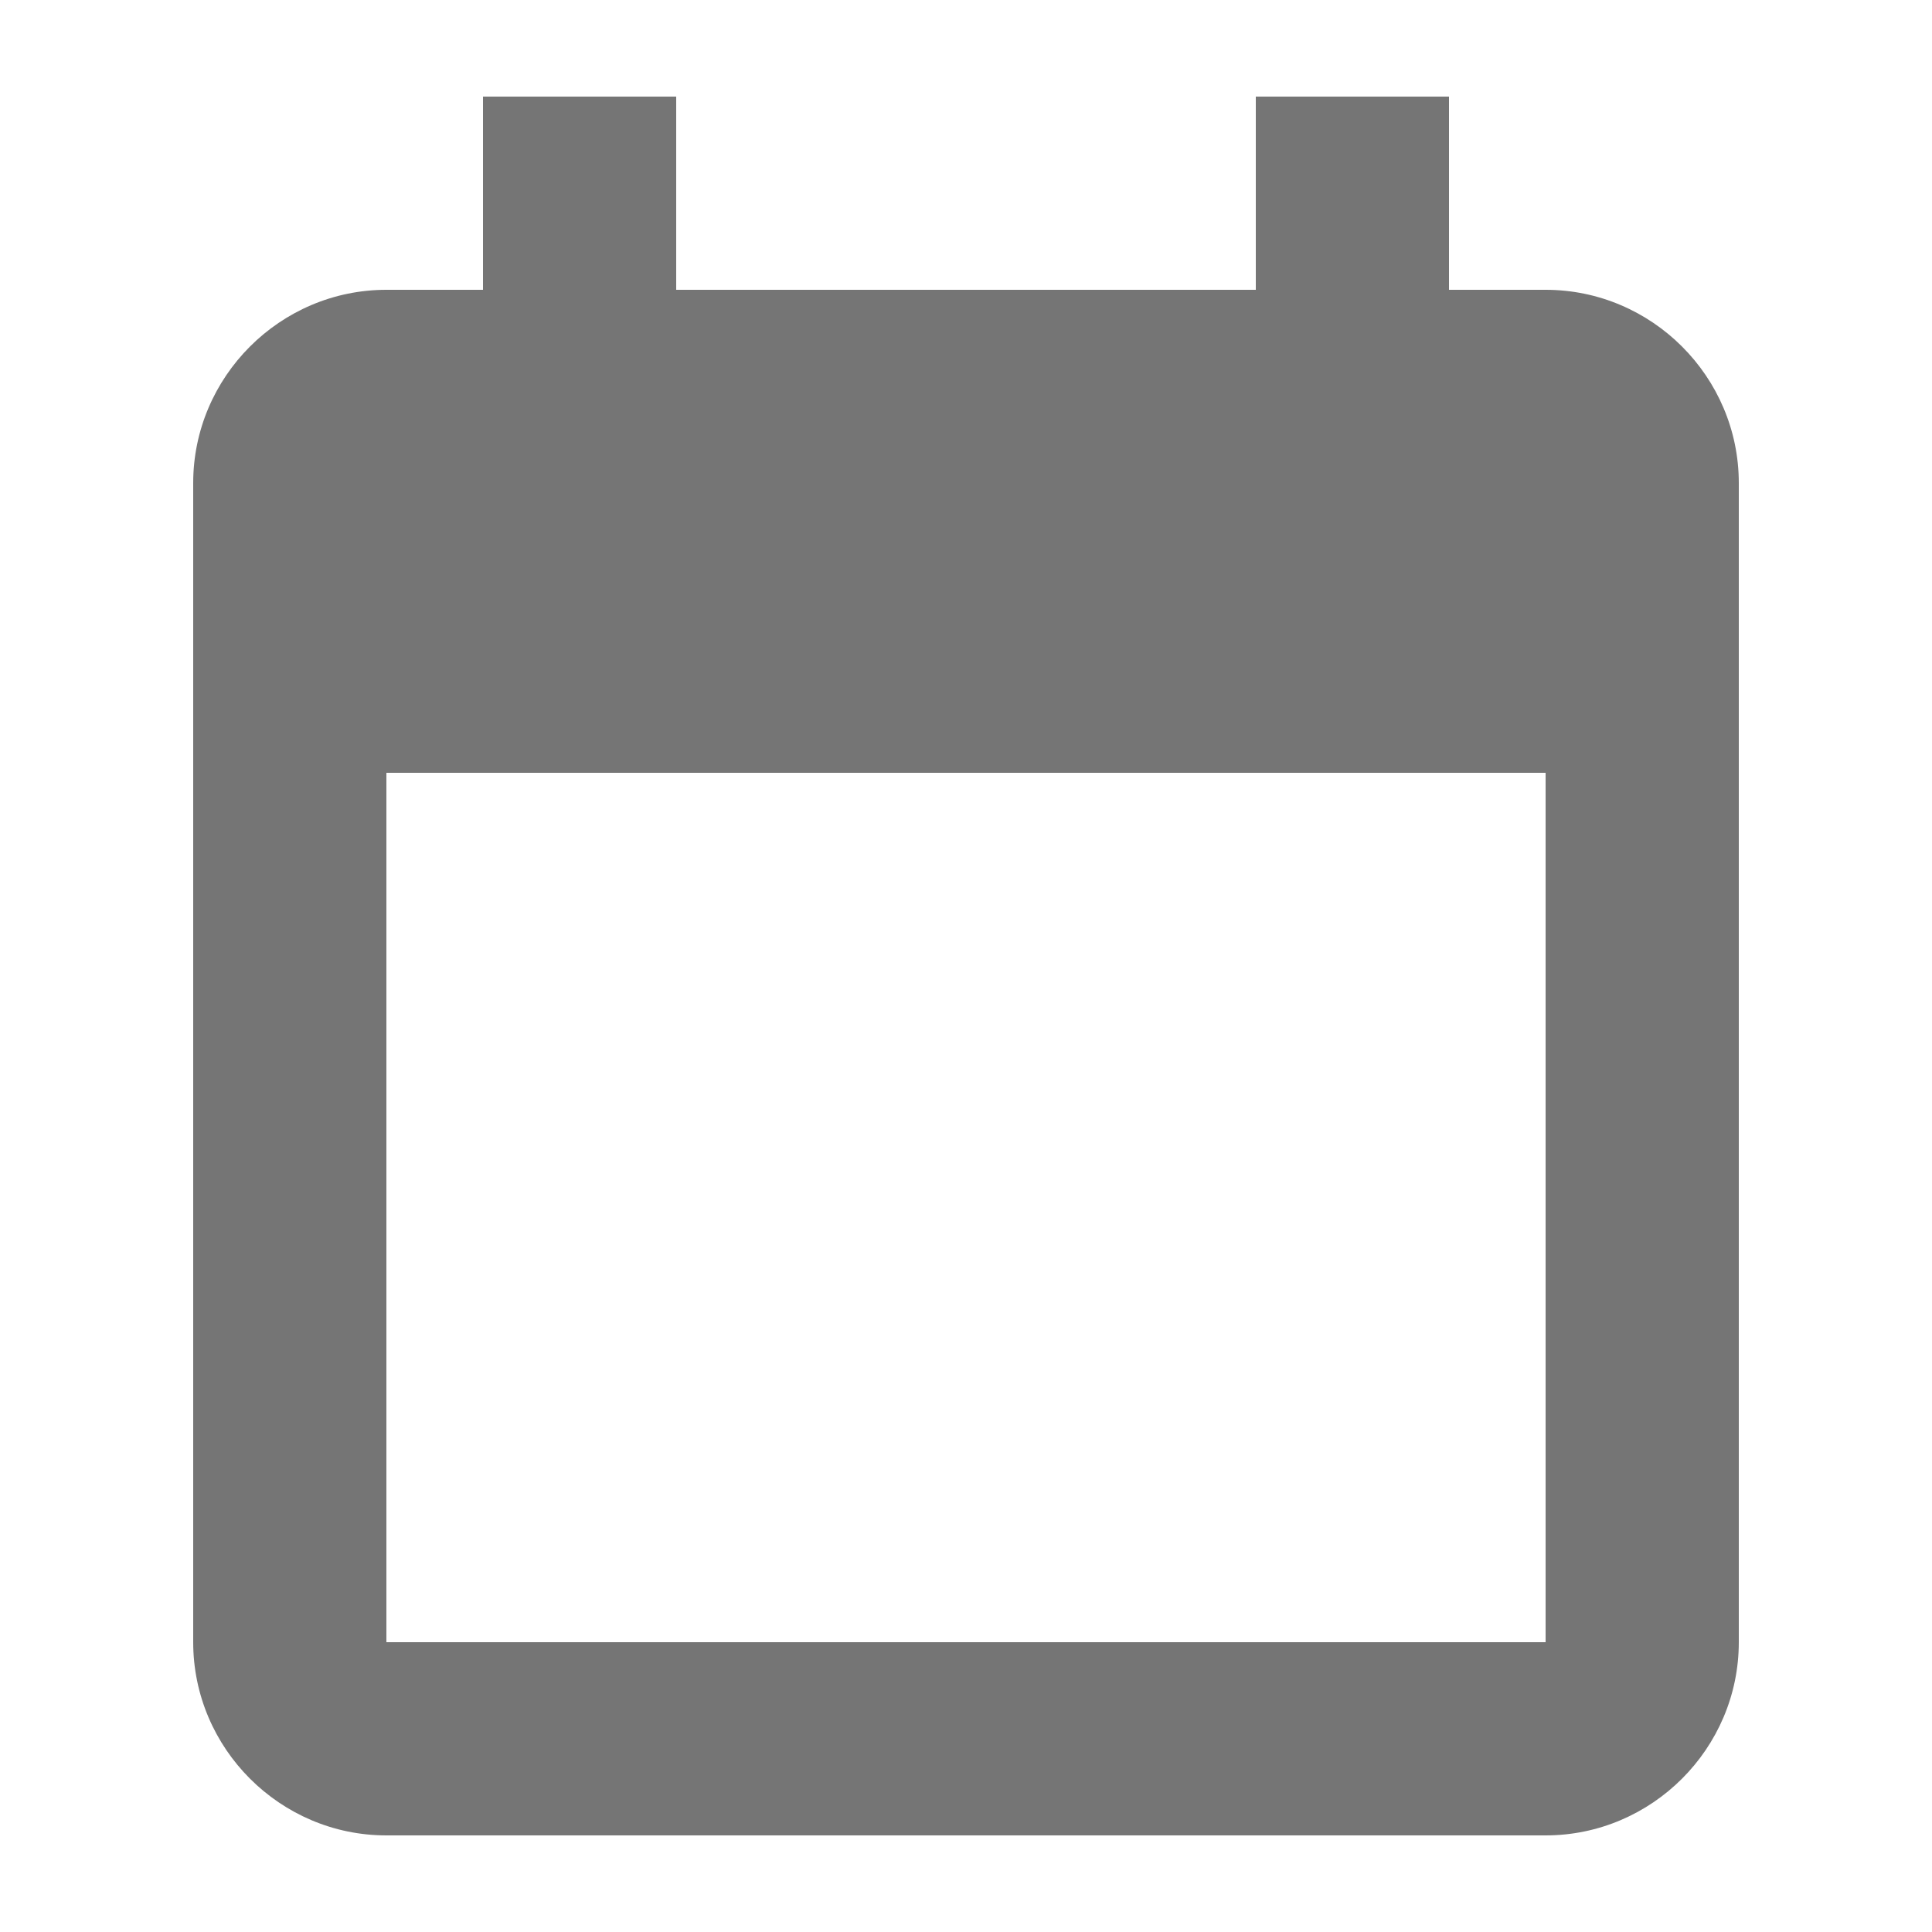<svg xmlns="http://www.w3.org/2000/svg" width="20" height="20" viewBox="0 0 20 20">
  <path fill-opacity=".54" fill-rule="evenodd" d="M16,3 L15,3 L15,1 L13,1 L13,3 L7,3 L7,1 L5,1 L5,3 L4,3 C2.9,3 2,3.9 2,5 L2,17 C2,18.1 2.9,19 4,19 L16,19 C17.1,19 18,18.1 18,17 L18,5 C18,3.9 17.1,3 16,3 Z M16,17 L4,17 L4,8 L16,8 L16,17 Z"/>
</svg>
